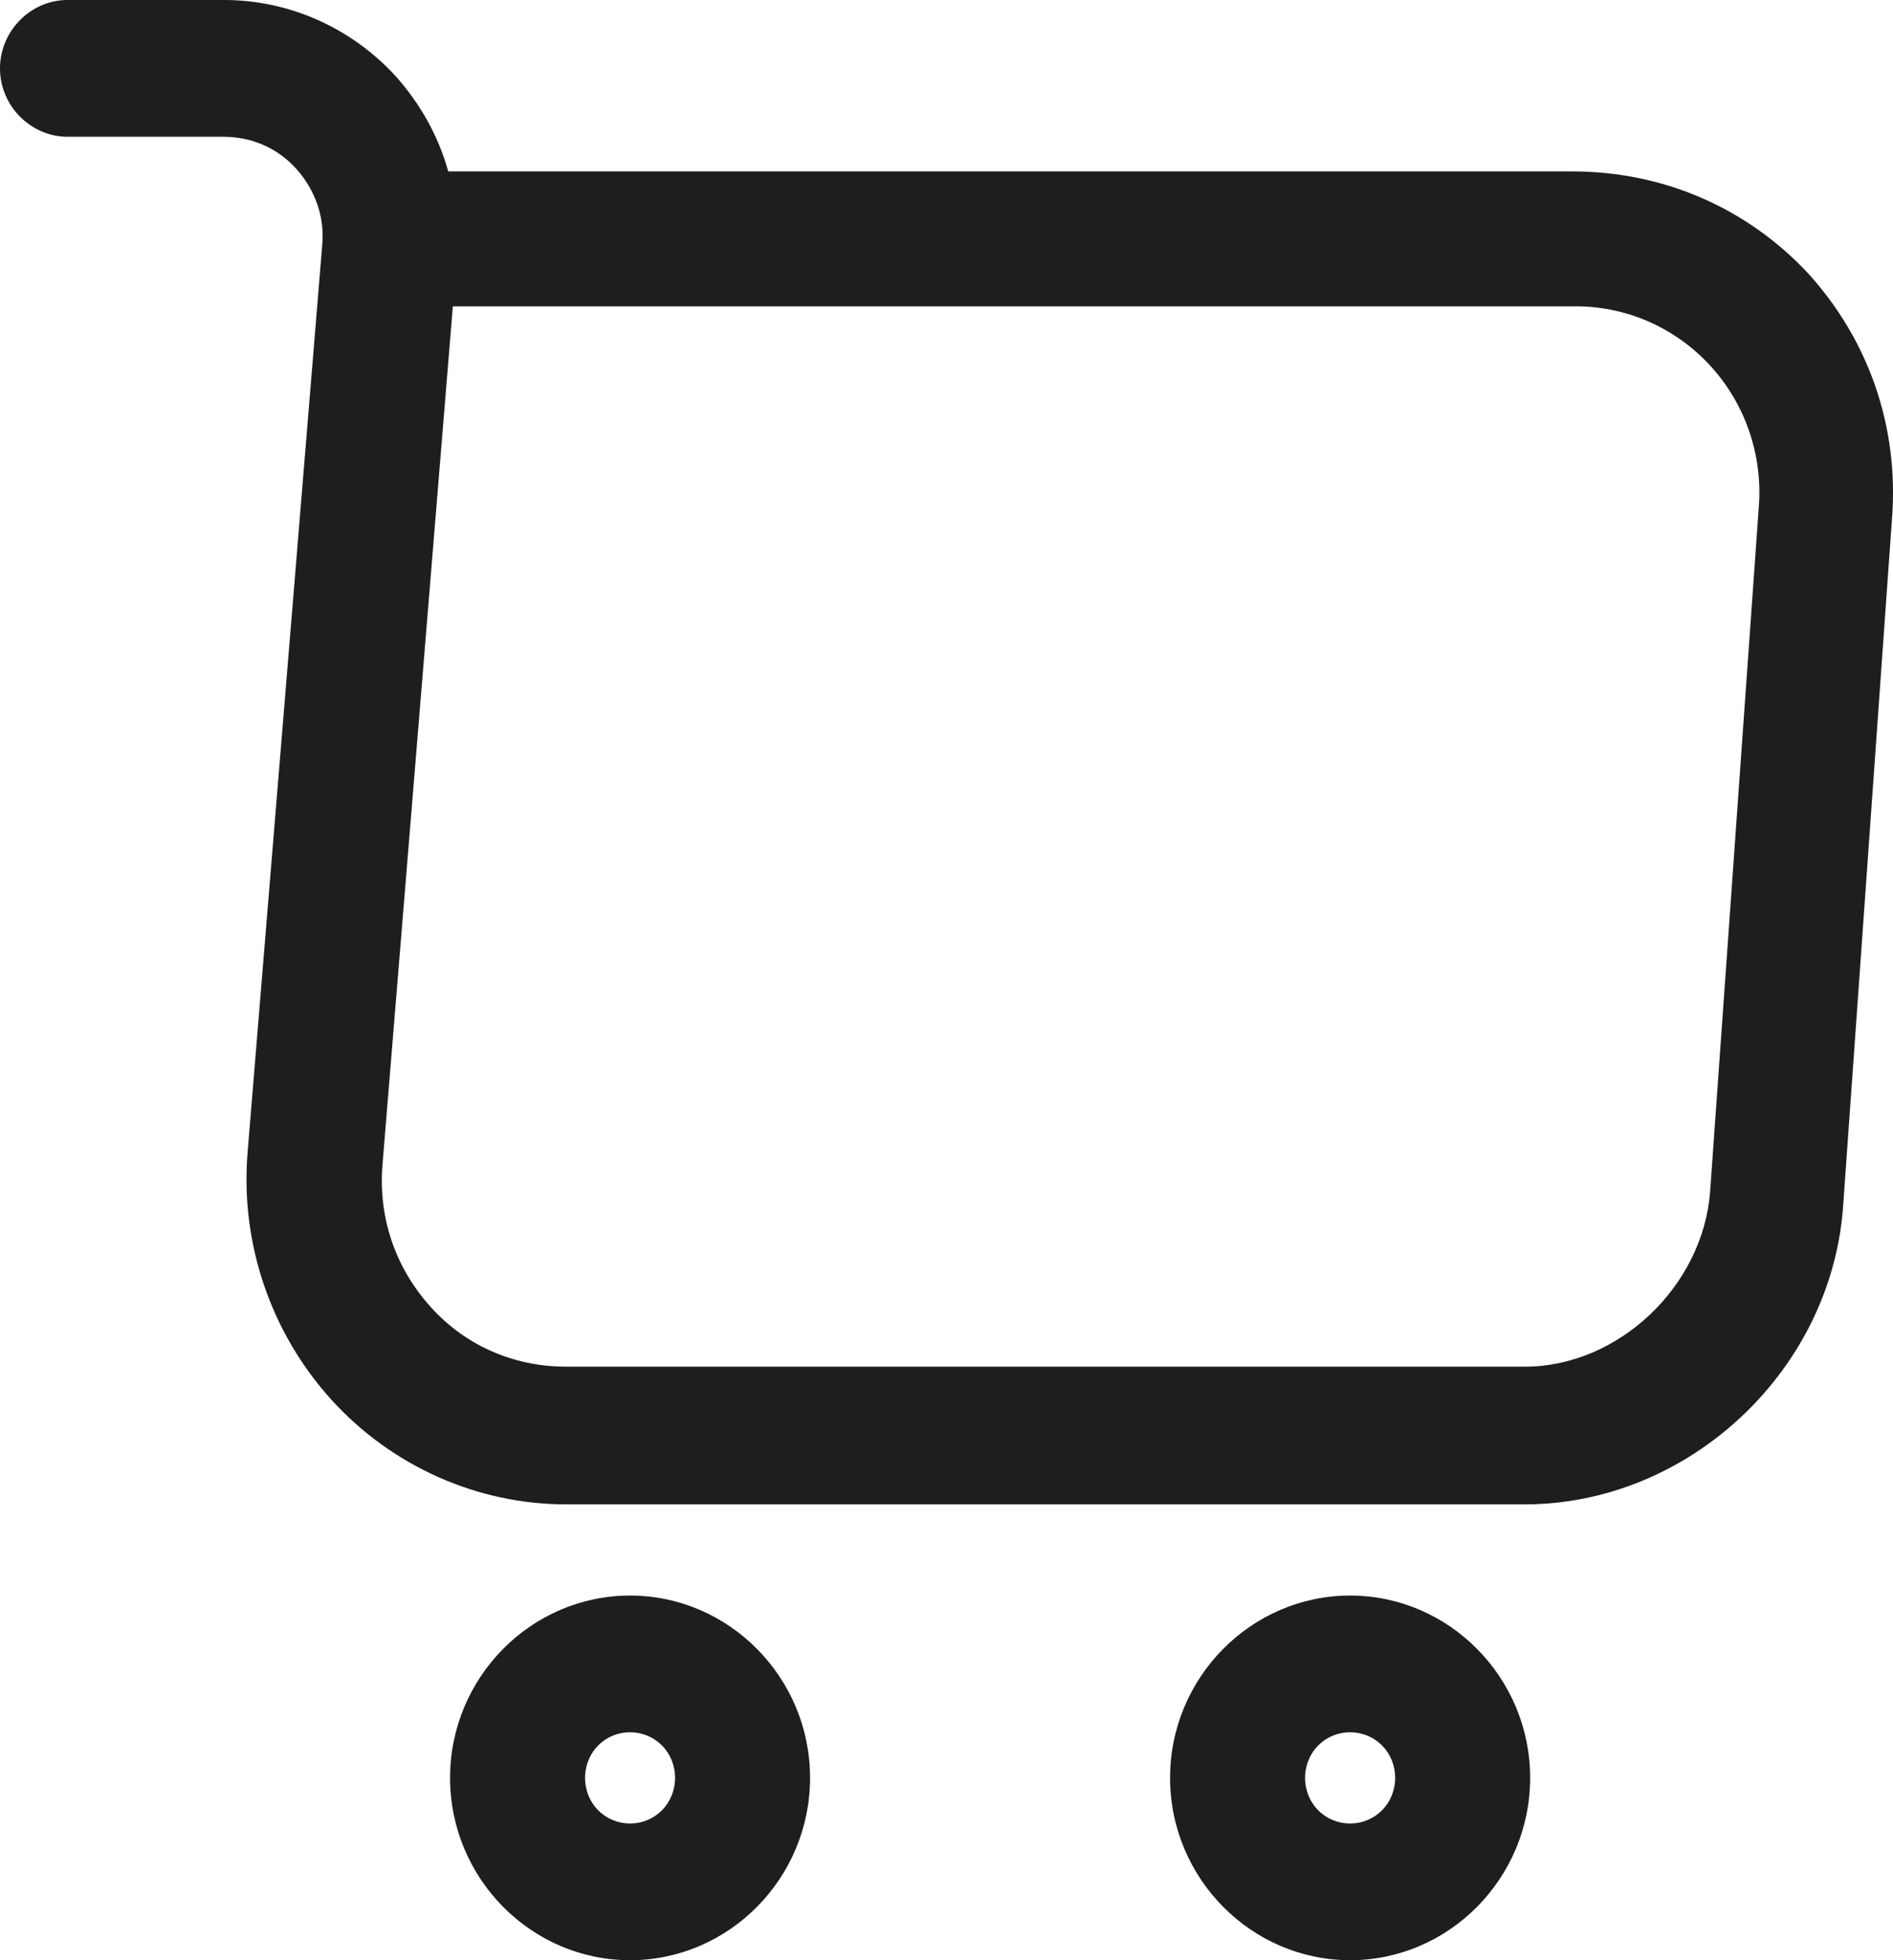 <svg width="28" height="29" viewBox="0 0 28 29" fill="none" xmlns="http://www.w3.org/2000/svg">
<path d="M22.553 22.256H8.374C7.056 22.256 5.791 21.689 4.899 20.705C4.457 20.216 4.119 19.641 3.906 19.015C3.692 18.388 3.609 17.724 3.661 17.063L4.766 3.628C4.806 3.21 4.66 2.806 4.38 2.495C4.101 2.185 3.714 2.023 3.302 2.023H0.999C0.453 2.023 0 1.565 0 1.012C0 0.459 0.453 0 0.999 0H3.315C4.287 0 5.206 0.418 5.858 1.133C6.217 1.538 6.484 2.01 6.63 2.536H23.258C24.603 2.536 25.841 3.075 26.747 4.047C27.639 5.031 28.091 6.313 27.985 7.675L27.266 17.791C27.119 20.259 24.989 22.256 22.553 22.256ZM6.697 4.546L5.658 17.225C5.592 18.007 5.845 18.749 6.364 19.329C6.883 19.909 7.602 20.219 8.374 20.219H22.553C23.937 20.219 25.189 19.032 25.295 17.629L26.014 7.513C26.046 7.131 25.998 6.746 25.874 6.383C25.75 6.02 25.553 5.688 25.294 5.407C25.036 5.127 24.723 4.904 24.375 4.753C24.026 4.602 23.651 4.527 23.272 4.532H6.697V4.546ZM19.97 29C18.506 29 17.307 27.786 17.307 26.302C17.307 24.819 18.506 23.605 19.97 23.605C21.434 23.605 22.633 24.819 22.633 26.302C22.633 27.786 21.434 29 19.97 29ZM19.97 25.628C19.597 25.628 19.304 25.925 19.304 26.302C19.304 26.68 19.597 26.977 19.97 26.977C20.343 26.977 20.636 26.68 20.636 26.302C20.636 25.925 20.343 25.628 19.97 25.628ZM9.319 29C7.855 29 6.657 27.786 6.657 26.302C6.657 24.819 7.855 23.605 9.319 23.605C10.784 23.605 11.982 24.819 11.982 26.302C11.982 27.786 10.784 29 9.319 29ZM9.319 25.628C8.947 25.628 8.654 25.925 8.654 26.302C8.654 26.68 8.947 26.977 9.319 26.977C9.692 26.977 9.985 26.68 9.985 26.302C9.985 25.925 9.692 25.628 9.319 25.628Z" fill="#1E1E1E"/>
</svg>
